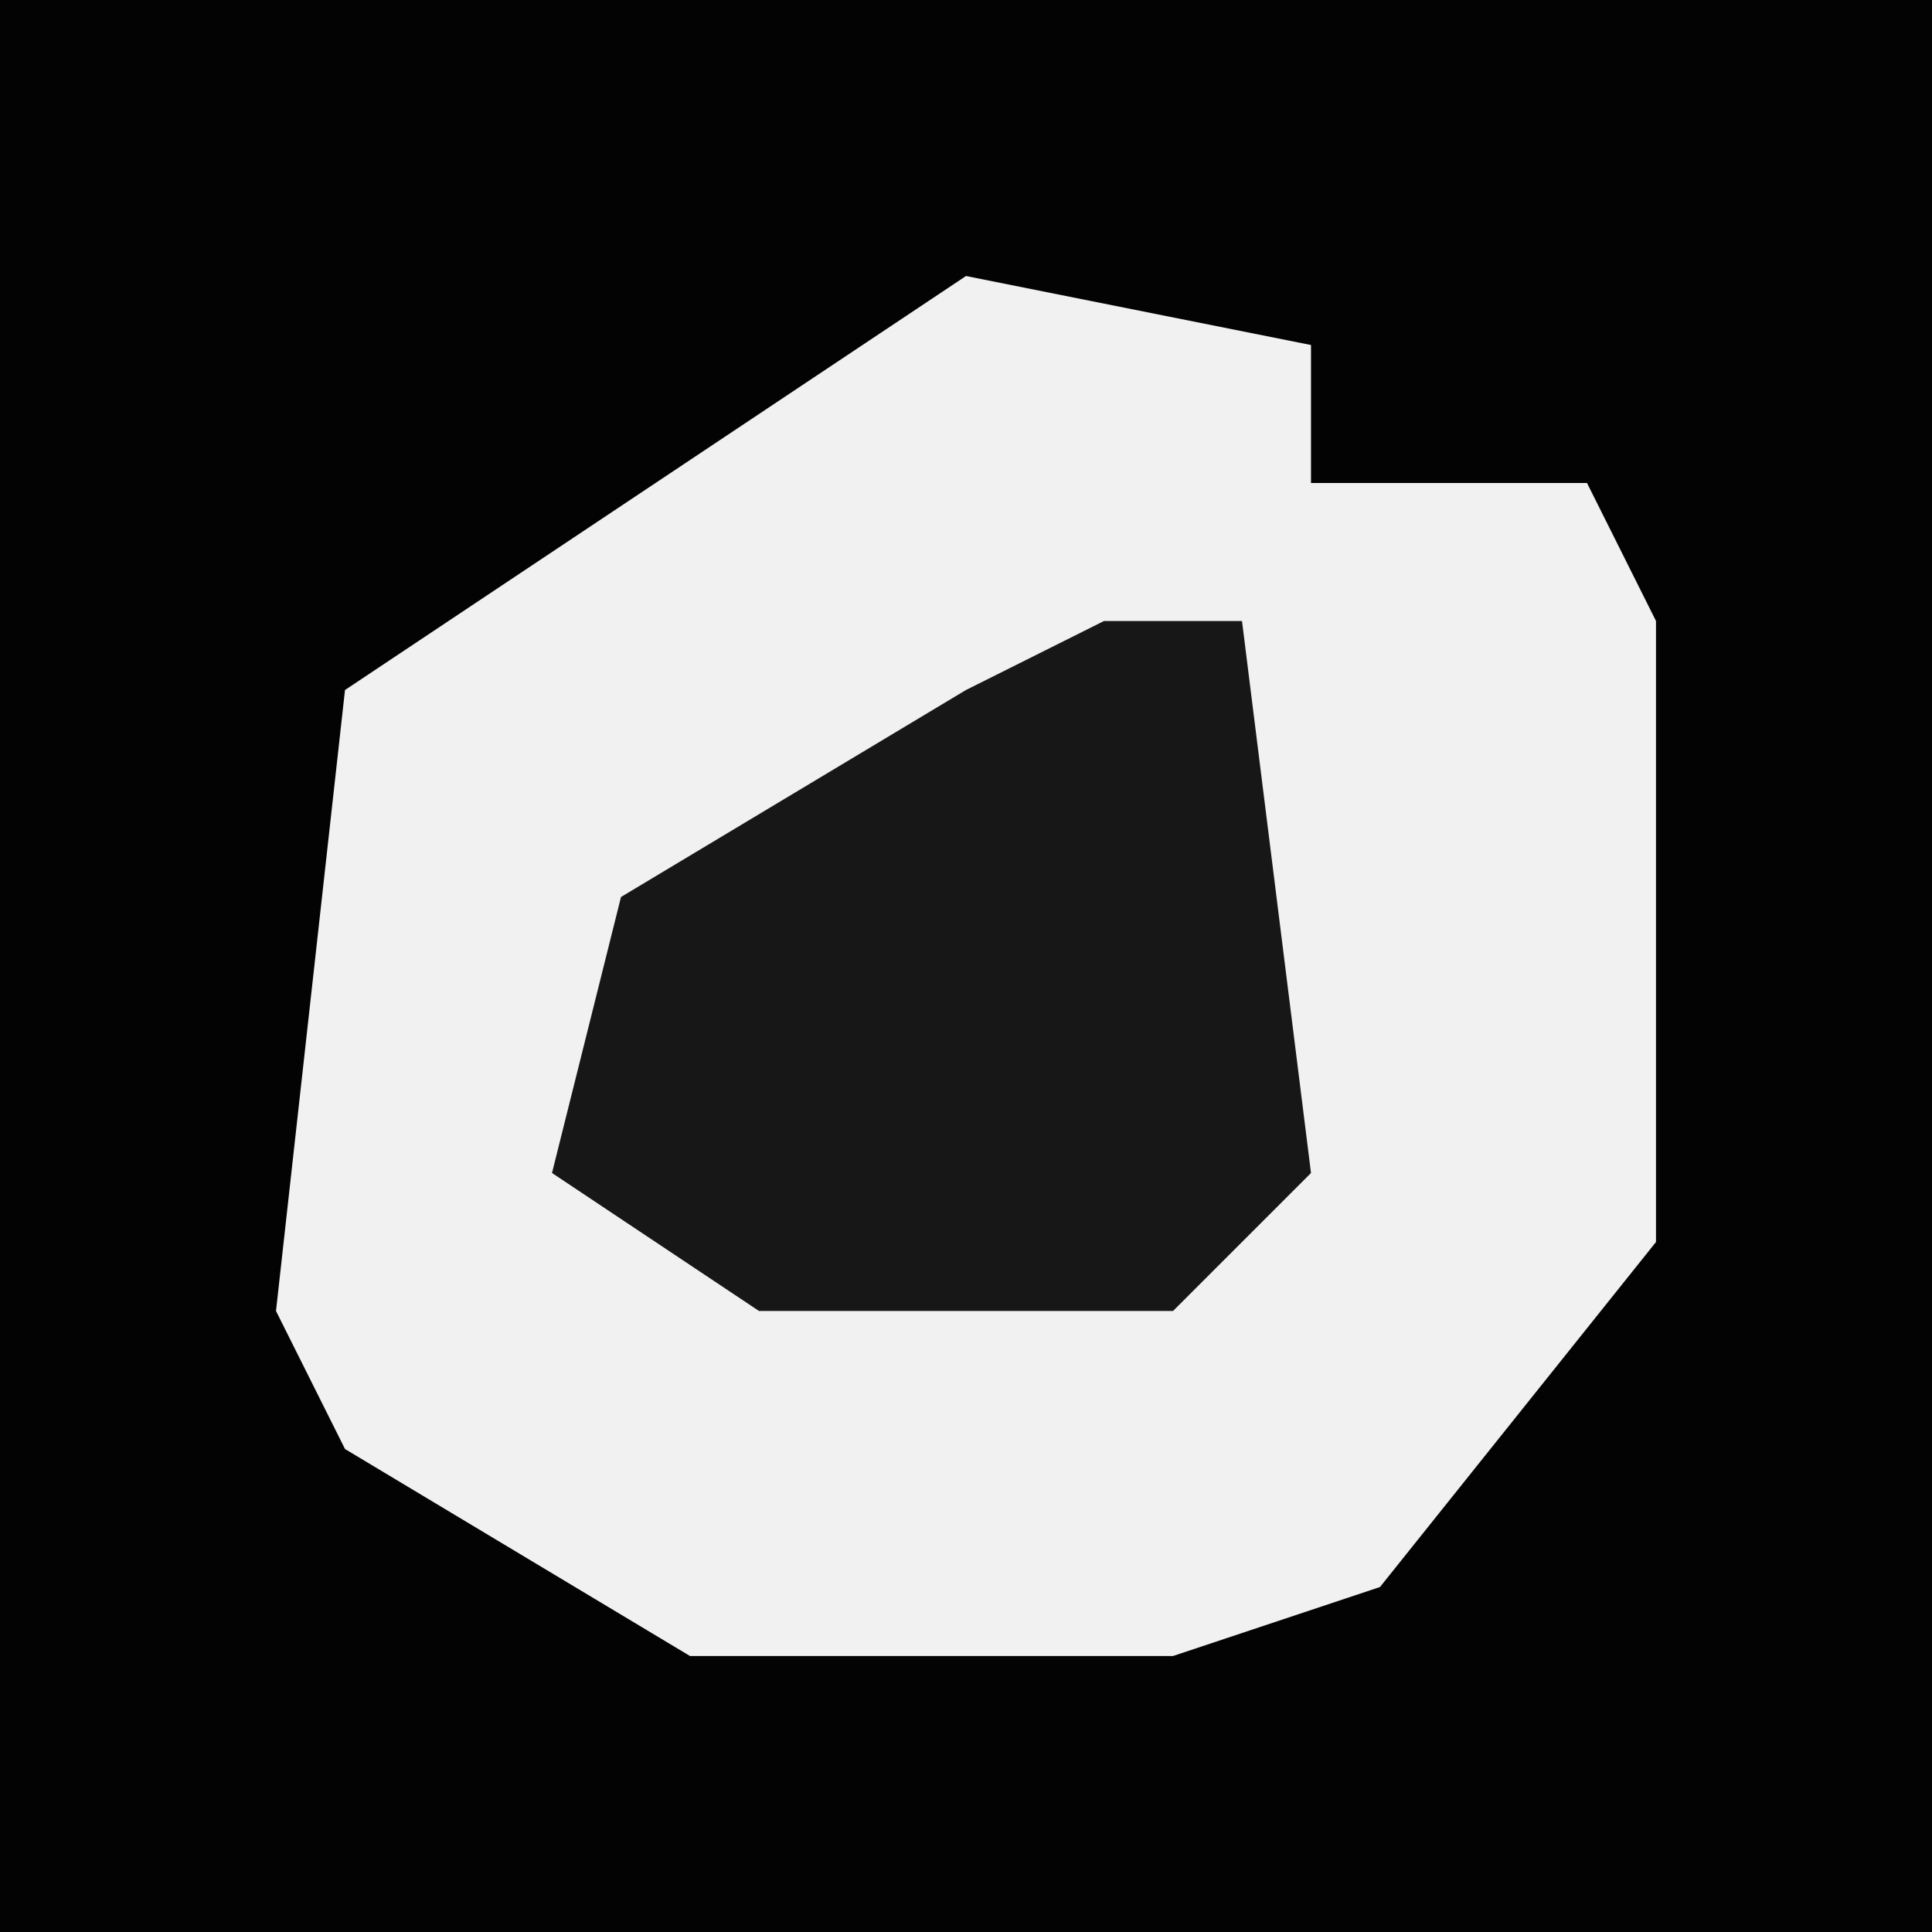 <?xml version="1.0" encoding="UTF-8"?>
<svg version="1.1" xmlns="http://www.w3.org/2000/svg" width="28" height="28">
<path d="M0,0 L28,0 L28,28 L0,28 Z " fill="#030303" transform="translate(0,0)"/>
<path d="M0,0 L5,1 L5,3 L9,3 L10,5 L10,14 L6,19 L3,20 L-4,20 L-9,17 L-10,15 L-9,6 Z " fill="#F1F1F1" transform="translate(14,4)"/>
<path d="M0,0 L2,0 L3,8 L1,10 L-5,10 L-8,8 L-7,4 L-2,1 Z " fill="#171717" transform="translate(16,9)"/>
</svg>
